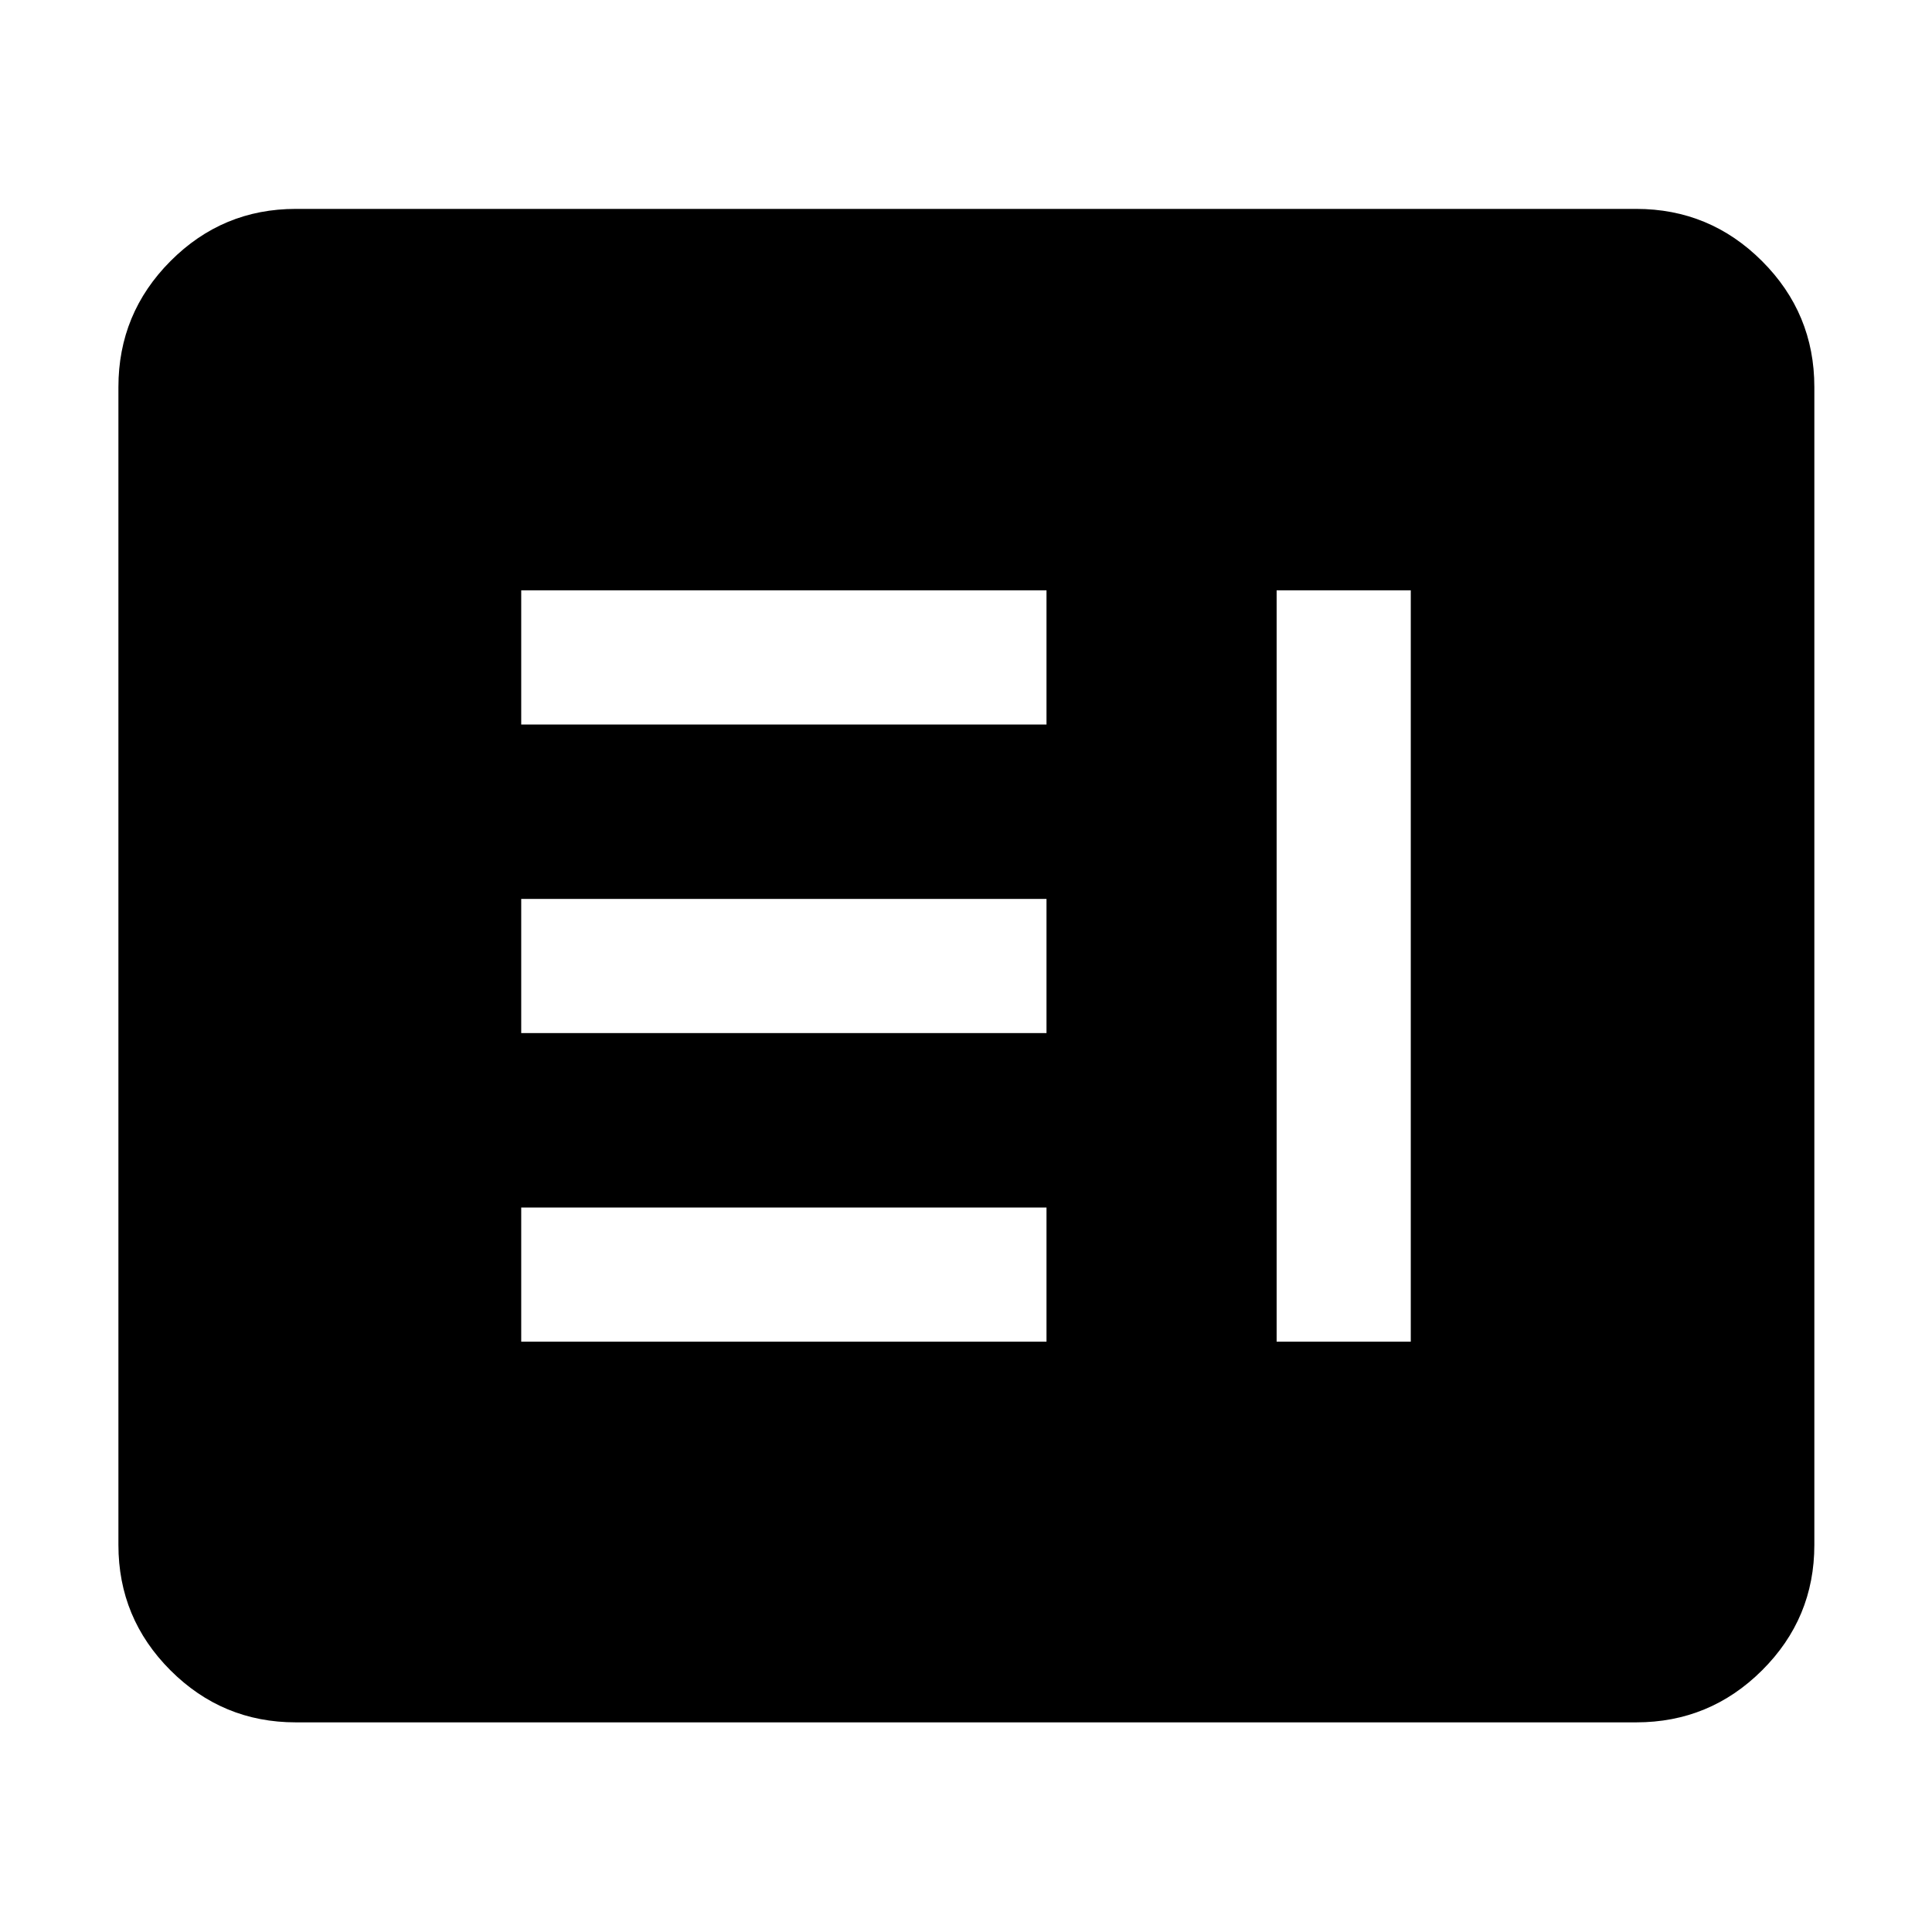 <svg xmlns="http://www.w3.org/2000/svg" height="40" viewBox="0 -960 960 960" width="40"><path d="M258.99-293.33H520V-360H258.99v66.67Zm375.36 0h66.66v-373.34h-66.66v373.34ZM258.99-446.67H520v-66.66H258.99v66.66Zm0-153.33H520v-66.67H258.99V-600Zm-112 495.83q-36.44 0-62.3-25.86-25.85-25.85-25.85-62.29v-575.36q0-36.6 25.85-62.56 25.86-25.96 62.3-25.96h666.02q36.6 0 62.56 25.96 25.97 25.96 25.97 62.56v575.36q0 36.44-25.97 62.29-25.96 25.86-62.56 25.86H146.99Z"/></svg>
